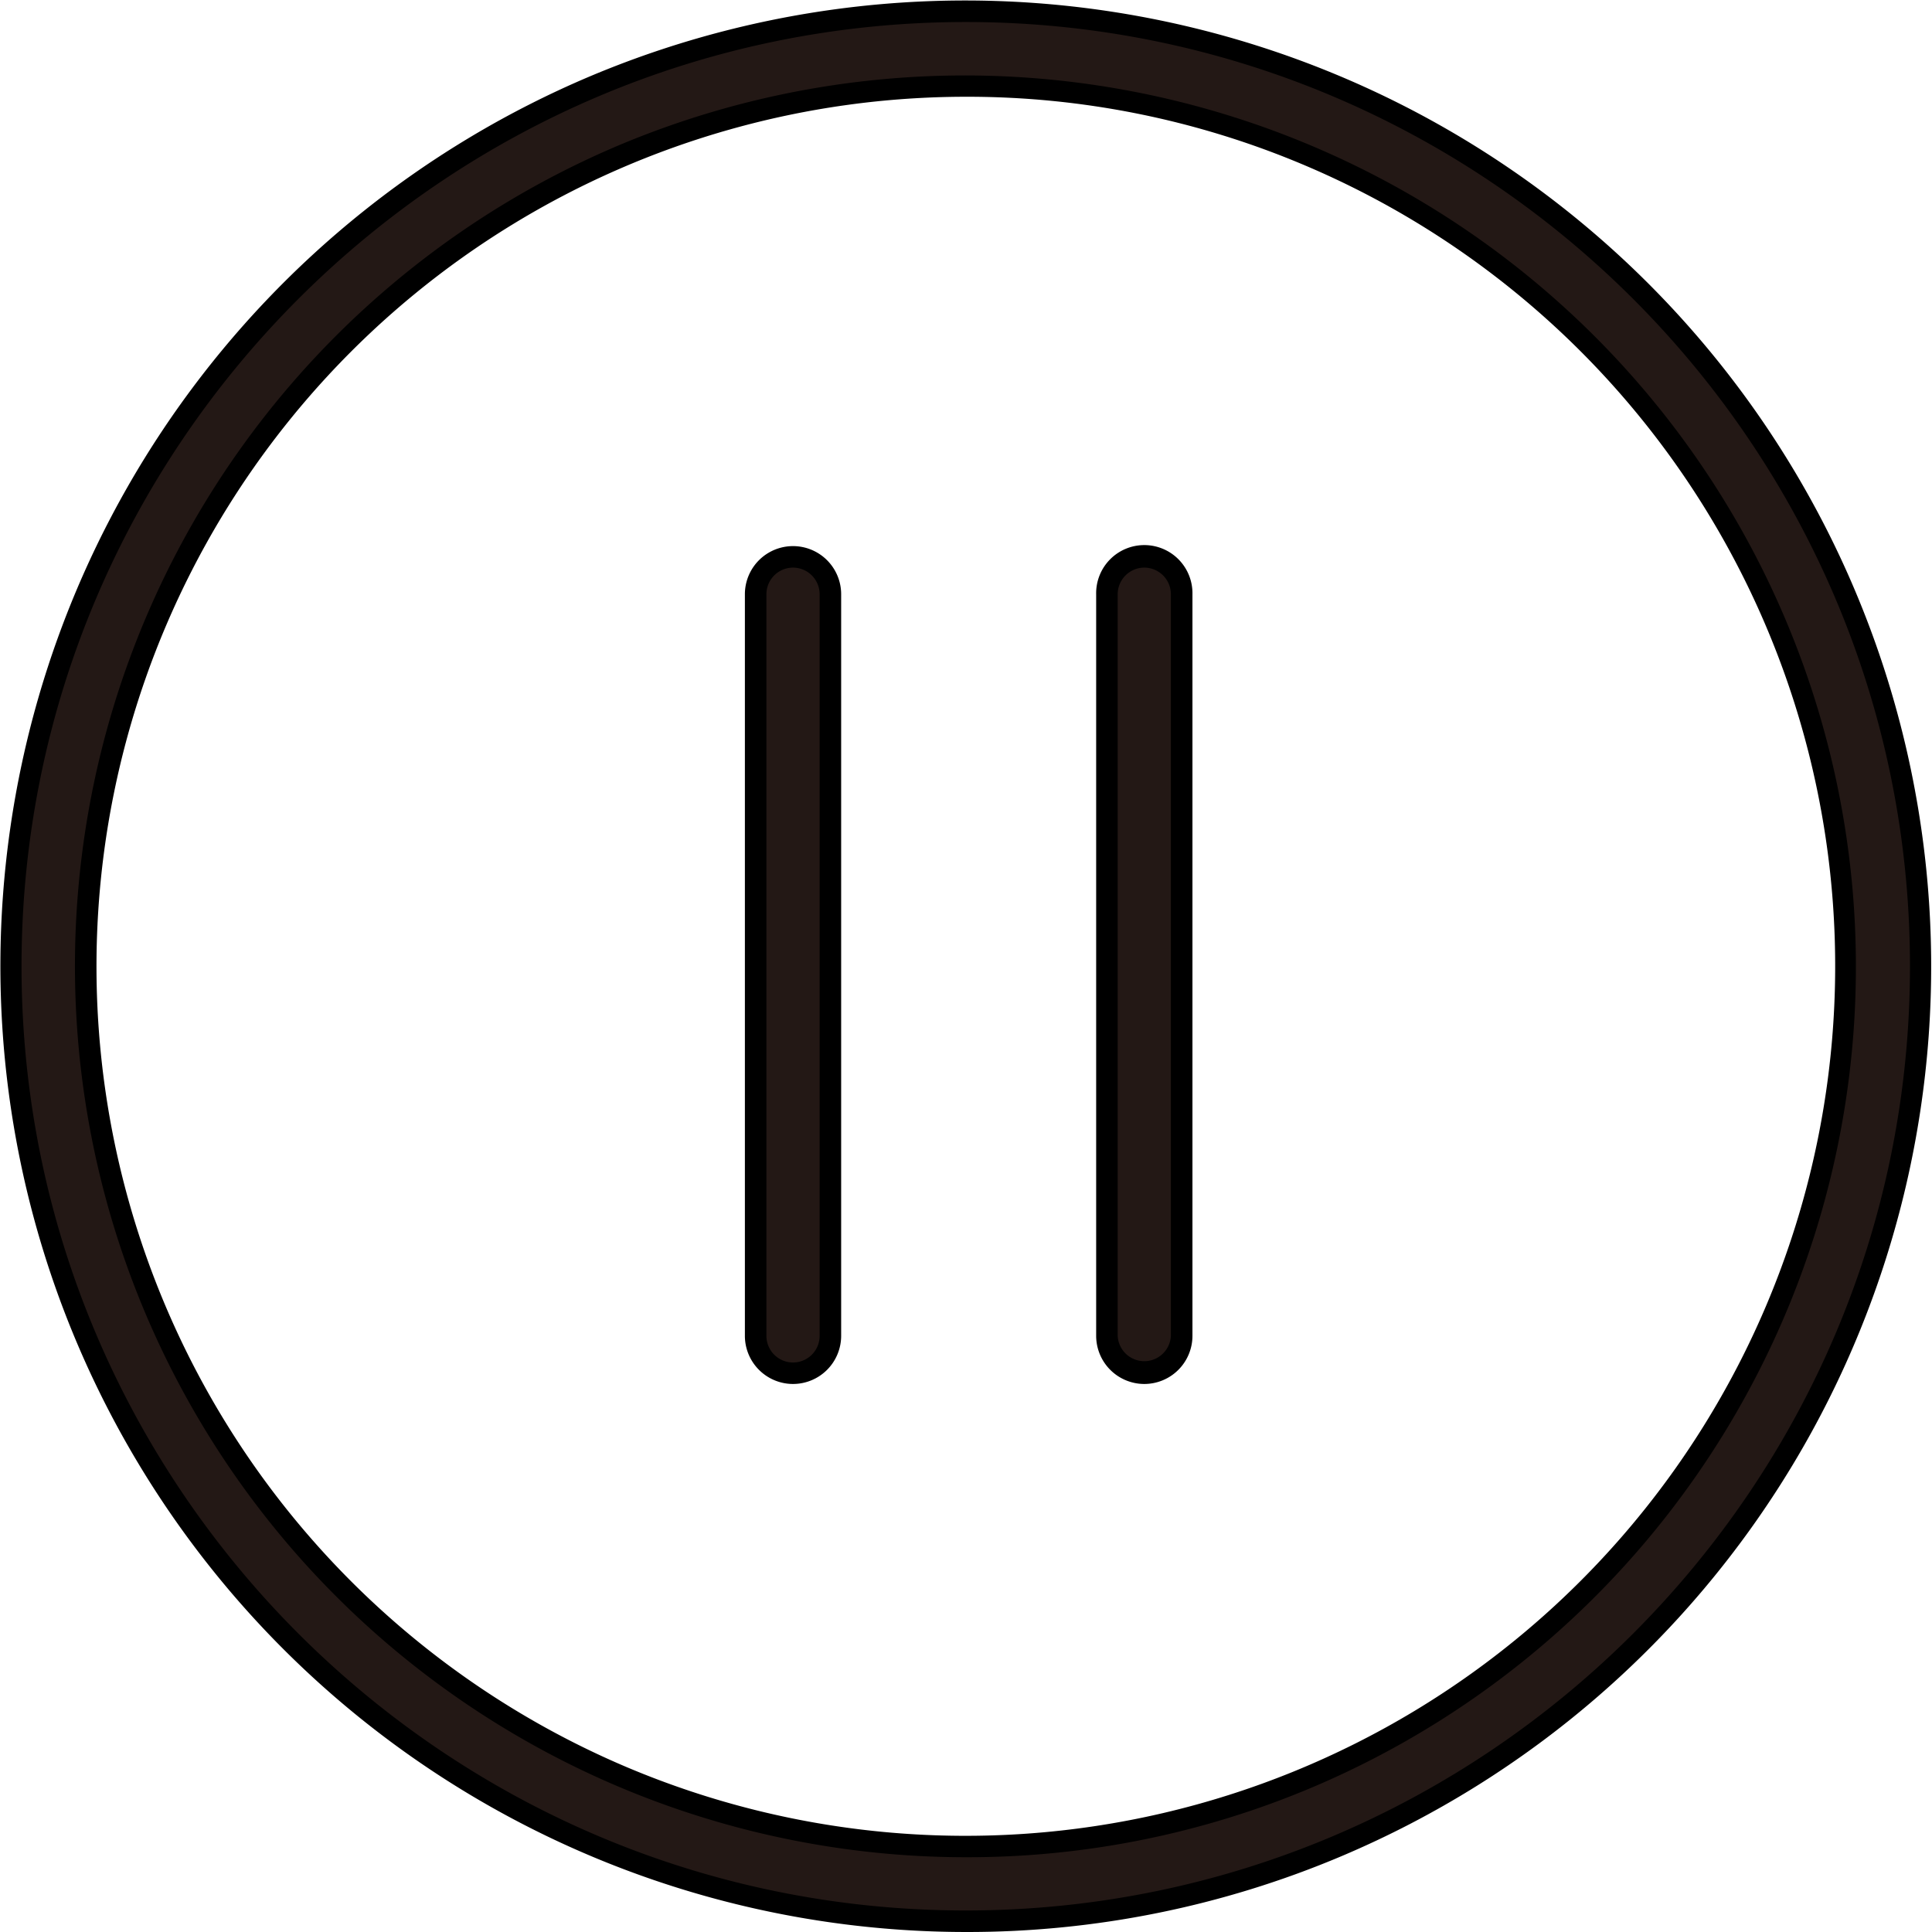 <?xml version="1.0" standalone="no"?><!DOCTYPE svg PUBLIC "-//W3C//DTD SVG 1.1//EN" "http://www.w3.org/Graphics/SVG/1.1/DTD/svg11.dtd"><svg t="1575907572689" class="icon" viewBox="0 0 1024 1024" version="1.1" xmlns="http://www.w3.org/2000/svg" p-id="5150" xmlns:xlink="http://www.w3.org/1999/xlink" width="200" height="200"><defs><style type="text/css"></style></defs><path d="M511.869 45.58a464.964 464.964 0 1 1-181.584 36.648 463.675 463.675 0 0 1 181.584-36.648m0-39.614C232.334 5.966 5.716 232.584 5.716 512.13s226.606 506.153 506.153 506.153 506.164-226.606 506.164-506.153S791.415 5.966 511.869 5.966z" fill="#231815" p-id="5151"></path><path d="M511.869 1023.999A512.006 512.006 0 0 1 312.623 40.492 511.998 511.998 0 0 1 711.115 983.769a508.743 508.743 0 0 1-199.246 40.23z m0-1012.328C235.916 11.671 11.41 236.178 11.41 512.13s224.507 500.459 500.459 500.459 500.459-224.507 500.459-500.459S787.821 11.671 511.869 11.671z m0 972.702a472.357 472.357 0 0 1-183.809-907.394 472.379 472.379 0 0 1 367.617 870.301 469.311 469.311 0 0 1-183.809 37.093z m0-933.088a460.948 460.948 0 0 0-179.359 885.476A460.964 460.964 0 0 0 691.239 87.488a457.936 457.936 0 0 0-179.37-36.203z" p-id="5152"></path><path d="M420.318 727.829a19.807 19.807 0 0 1-19.807-19.784V314.961a19.807 19.807 0 1 1 39.614 0v393.083a19.807 19.807 0 0 1-19.807 19.784z" fill="#231815" p-id="5153"></path><path d="M420.318 733.534a25.535 25.535 0 0 1-25.512-25.489V314.961a25.512 25.512 0 1 1 51.024 0v393.083a25.535 25.535 0 0 1-25.512 25.489z m0-432.686a14.125 14.125 0 0 0-14.102 14.114v393.083a14.102 14.102 0 1 0 28.205 0V314.961a14.125 14.125 0 0 0-14.102-14.114z" p-id="5154"></path><path d="M606.511 727.829a19.818 19.818 0 0 1-19.818-19.784V314.961a19.818 19.818 0 1 1 39.626 0v393.083a19.807 19.807 0 0 1-19.807 19.784z" fill="#231815" p-id="5155"></path><path d="M606.511 733.534a25.546 25.546 0 0 1-25.523-25.489V314.961a25.523 25.523 0 1 1 51.035 0v393.083a25.535 25.535 0 0 1-25.512 25.489z m0-432.686a14.136 14.136 0 0 0-14.114 14.114v393.083a14.114 14.114 0 0 0 28.193 0V314.961a14.125 14.125 0 0 0-14.079-14.114z" p-id="5156"></path></svg>
